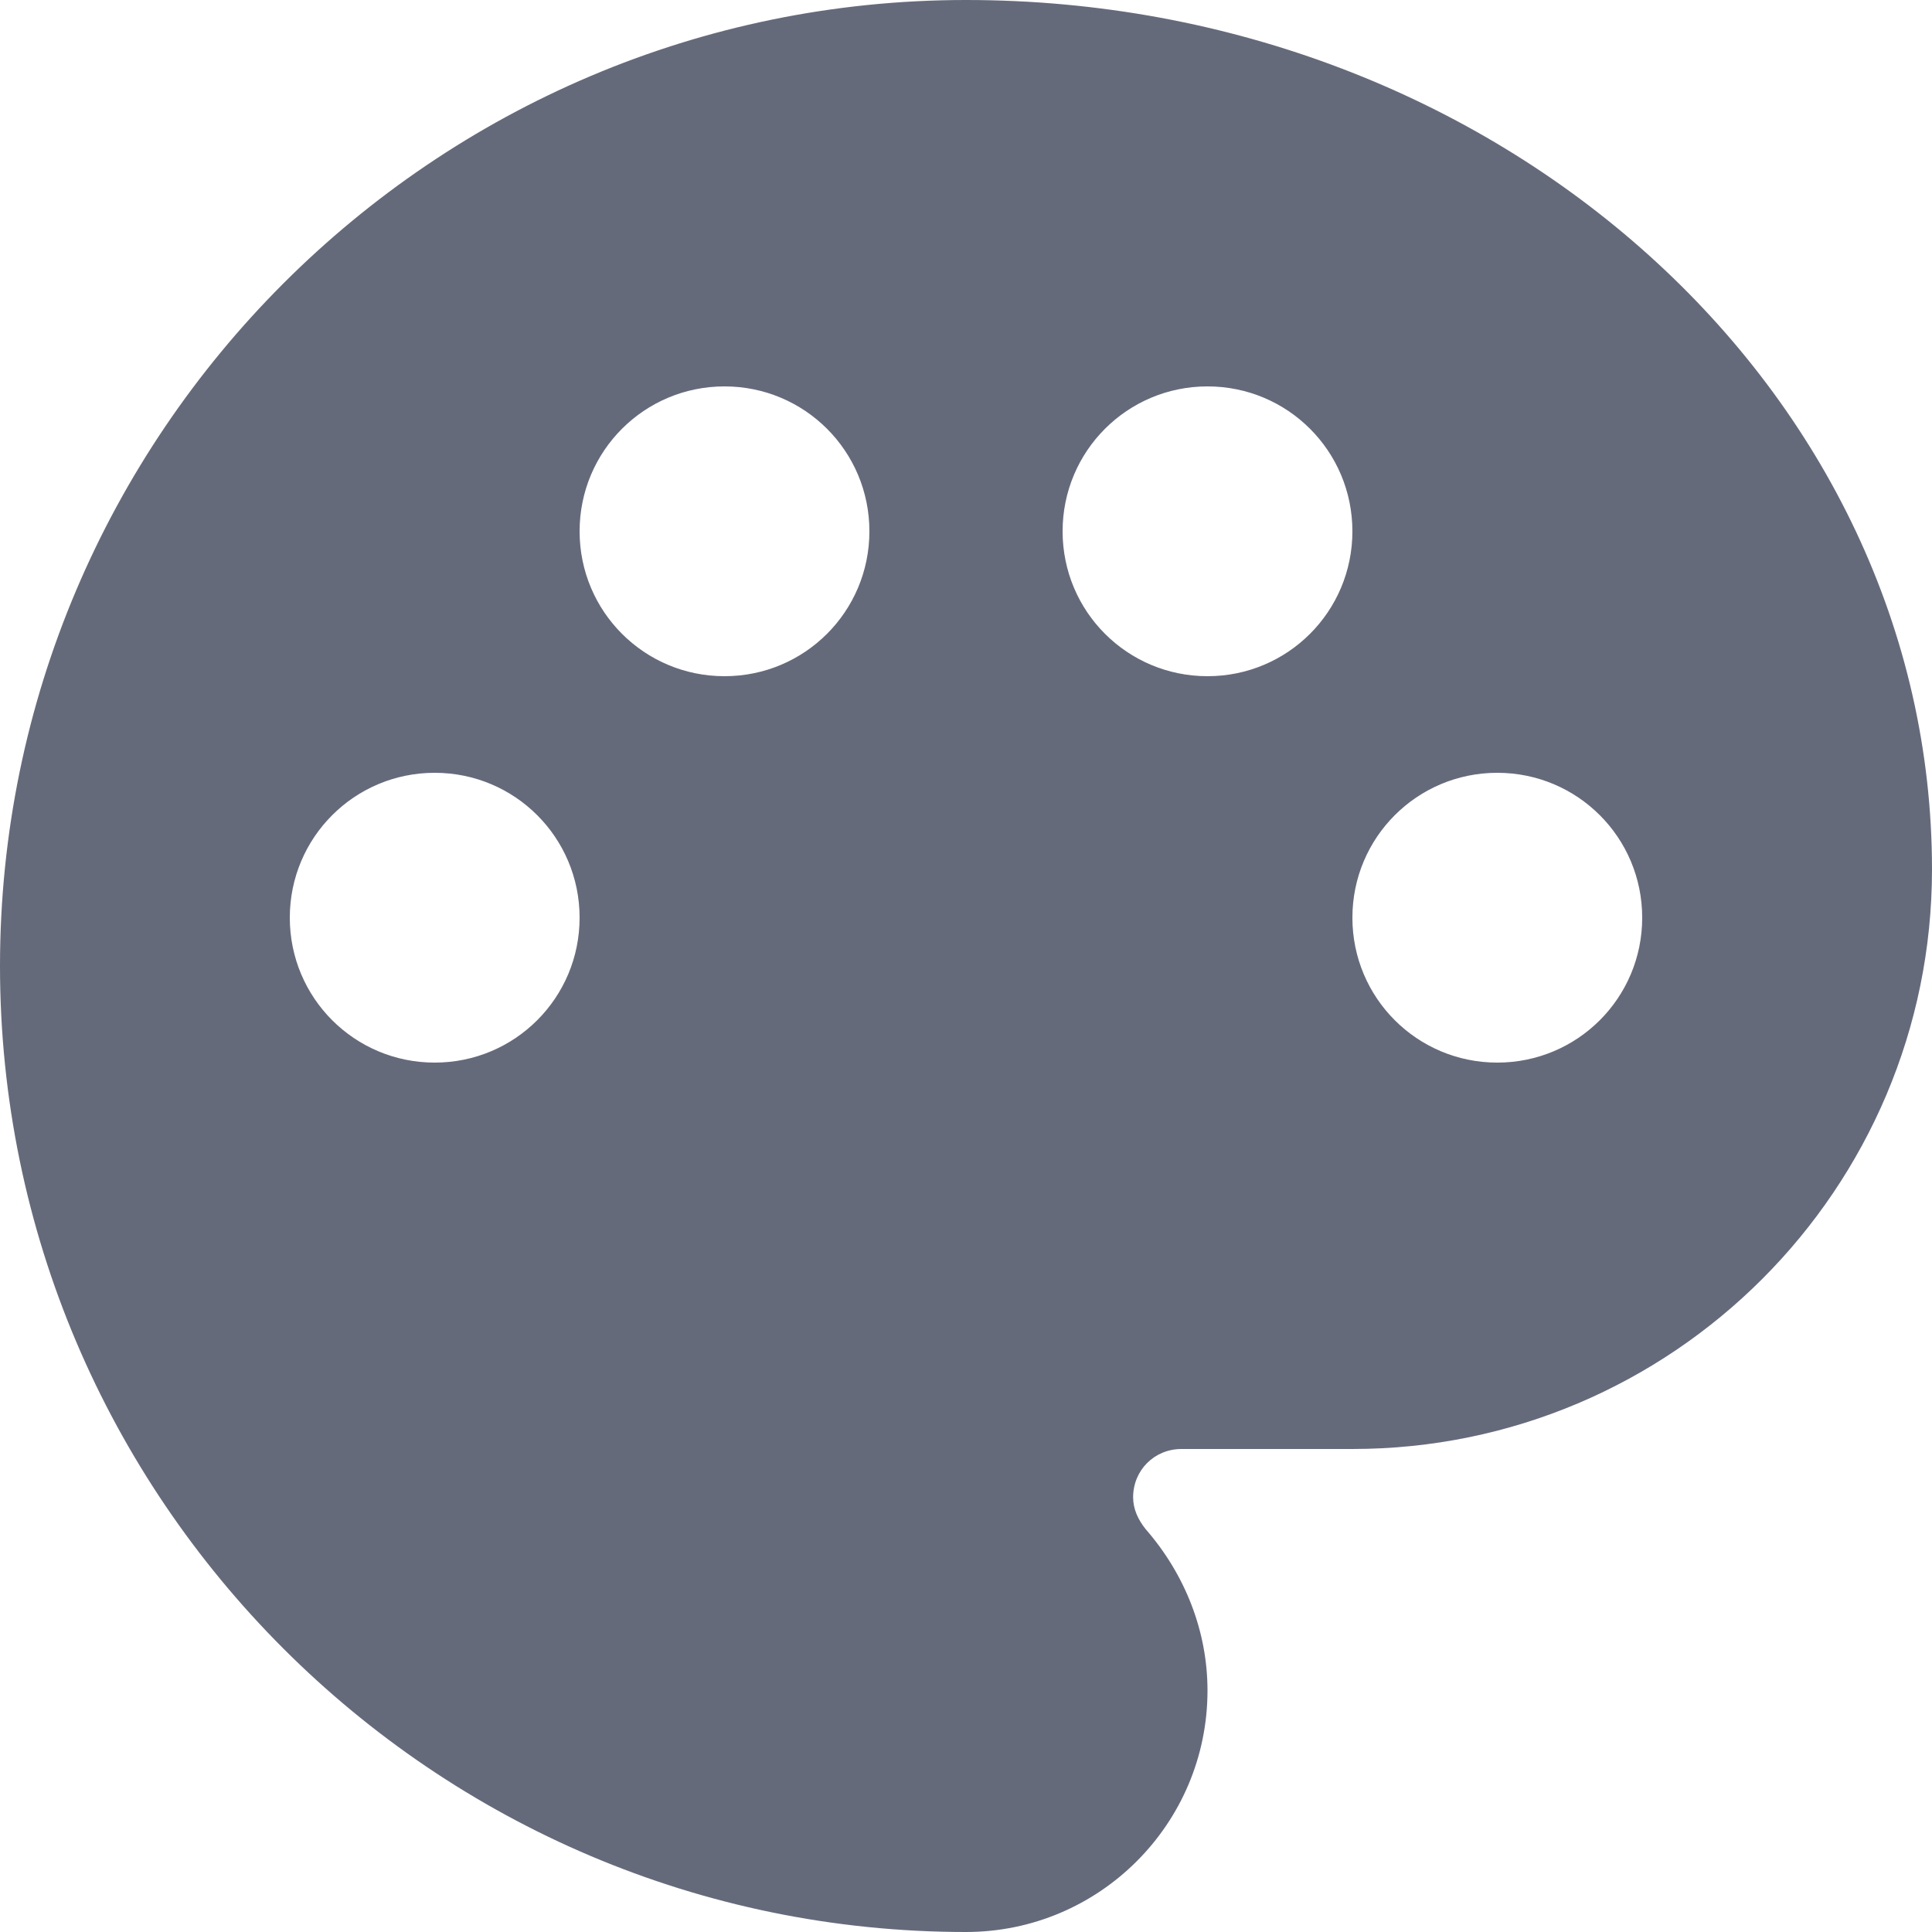 <svg width="20" height="20" viewBox="0 0 20 20" fill="none" xmlns="http://www.w3.org/2000/svg">
<path d="M10 0C4.49 0 0 4.49 0 10C0 15.51 4.49 20 10 20C11.38 20 12.5 18.88 12.5 17.5C12.5 16.89 12.27 16.3 11.86 15.83C11.78 15.73 11.73 15.62 11.73 15.5C11.73 15.22 11.95 15 12.23 15H14C17.31 15 20 12.31 20 9C20 4.04 15.51 0 10 0ZM15.5 11C14.67 11 14 10.33 14 9.5C14 8.67 14.67 8 15.5 8C16.33 8 17 8.67 17 9.5C17 10.33 16.33 11 15.5 11ZM12.5 7C11.67 7 11 6.33 11 5.5C11 4.67 11.67 4 12.5 4C13.33 4 14 4.67 14 5.5C14 6.33 13.33 7 12.5 7ZM3 9.5C3 8.67 3.67 8 4.5 8C5.33 8 6 8.67 6 9.5C6 10.33 5.33 11 4.5 11C3.67 11 3 10.33 3 9.5ZM9 5.5C9 6.33 8.33 7 7.5 7C6.67 7 6 6.33 6 5.5C6 4.67 6.67 4 7.5 4C8.33 4 9 4.67 9 5.5Z" fill="#656A7B"/>
</svg>
